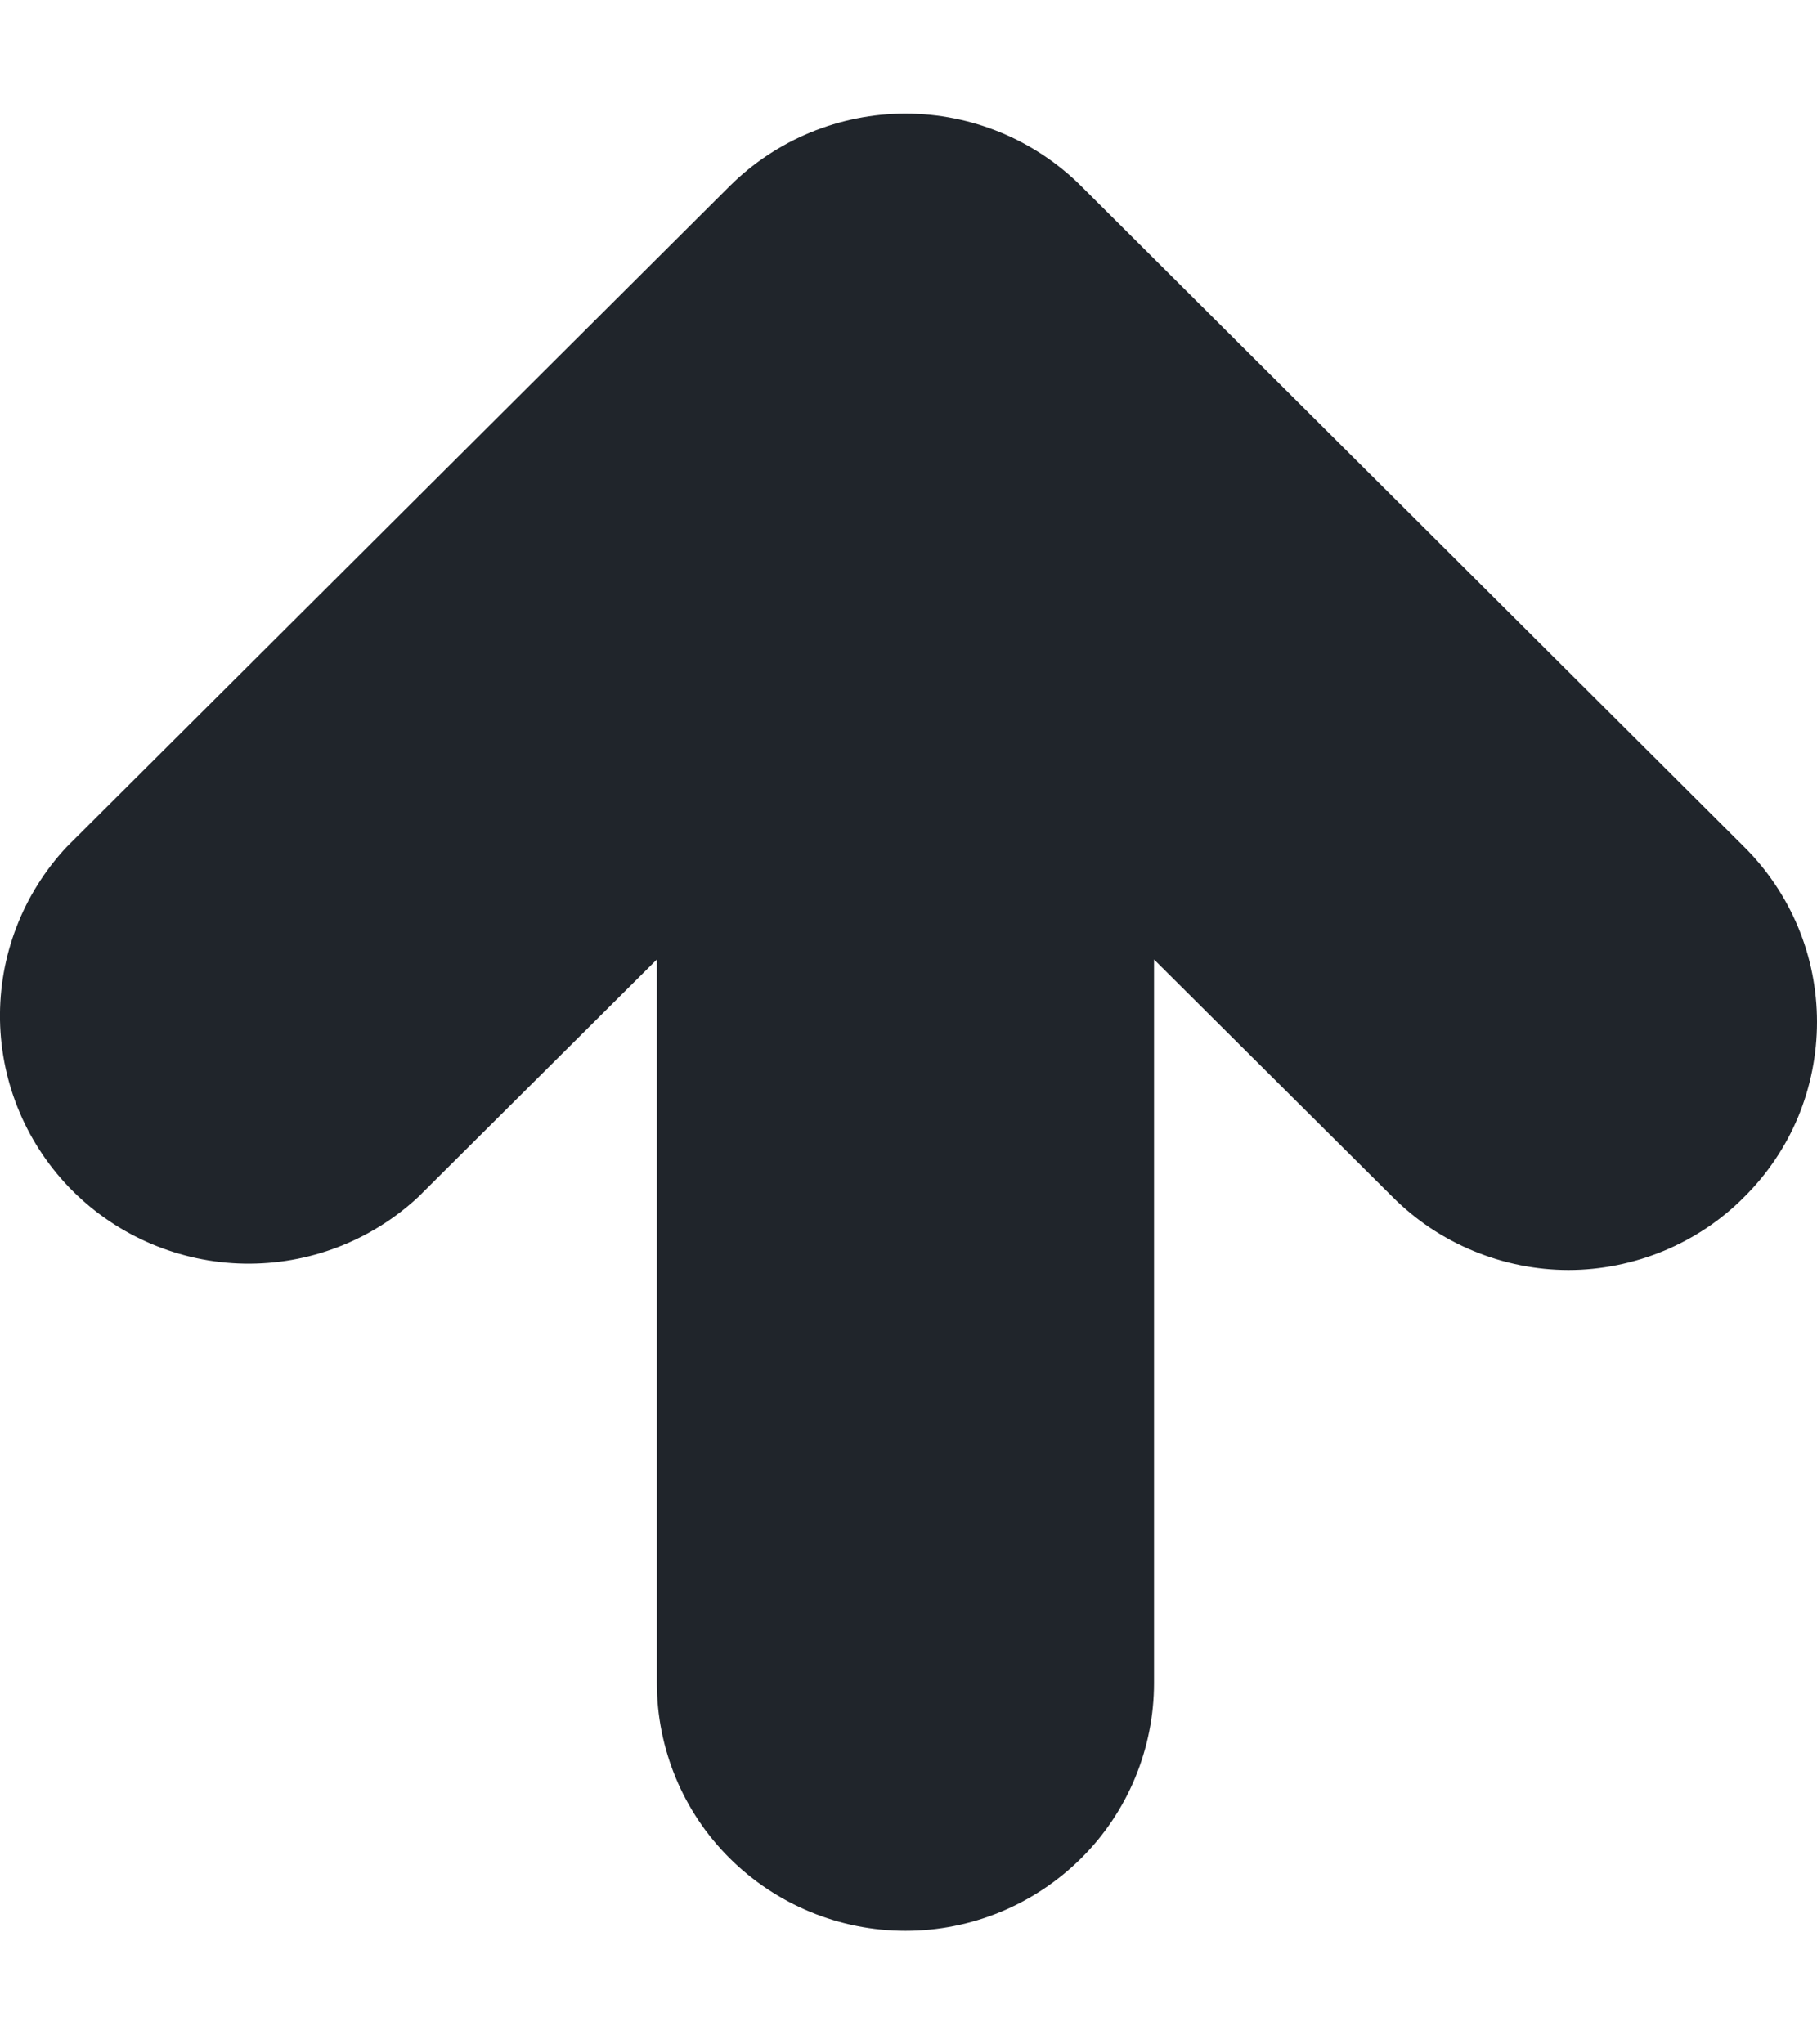 <svg width="8" height="9" viewBox="0 0 8 9" fill="none" xmlns="http://www.w3.org/2000/svg">
<path d="M7.679 5.27C7.578 5.372 7.457 5.452 7.325 5.507C7.192 5.562 7.049 5.591 6.906 5.591C6.762 5.591 6.62 5.562 6.487 5.507C6.354 5.452 6.234 5.372 6.132 5.27L5.081 4.224V7.409C5.081 7.698 4.966 7.976 4.761 8.18C4.555 8.385 4.277 8.5 3.987 8.5C3.696 8.5 3.418 8.385 3.212 8.18C3.007 7.976 2.892 7.698 2.892 7.409V4.224L1.841 5.27C1.633 5.463 1.359 5.568 1.075 5.563C0.792 5.558 0.521 5.443 0.321 5.244C0.12 5.044 0.005 4.774 0 4.491C-0.005 4.209 0.1 3.935 0.294 3.728L3.213 0.819C3.418 0.615 3.697 0.5 3.987 0.5C4.277 0.5 4.555 0.615 4.76 0.819L7.679 3.728C7.781 3.829 7.862 3.95 7.917 4.082C7.972 4.214 8 4.356 8 4.499C8 4.642 7.972 4.784 7.917 4.917C7.862 5.049 7.781 5.169 7.679 5.27Z" fill="#20252B"/>
</svg>
